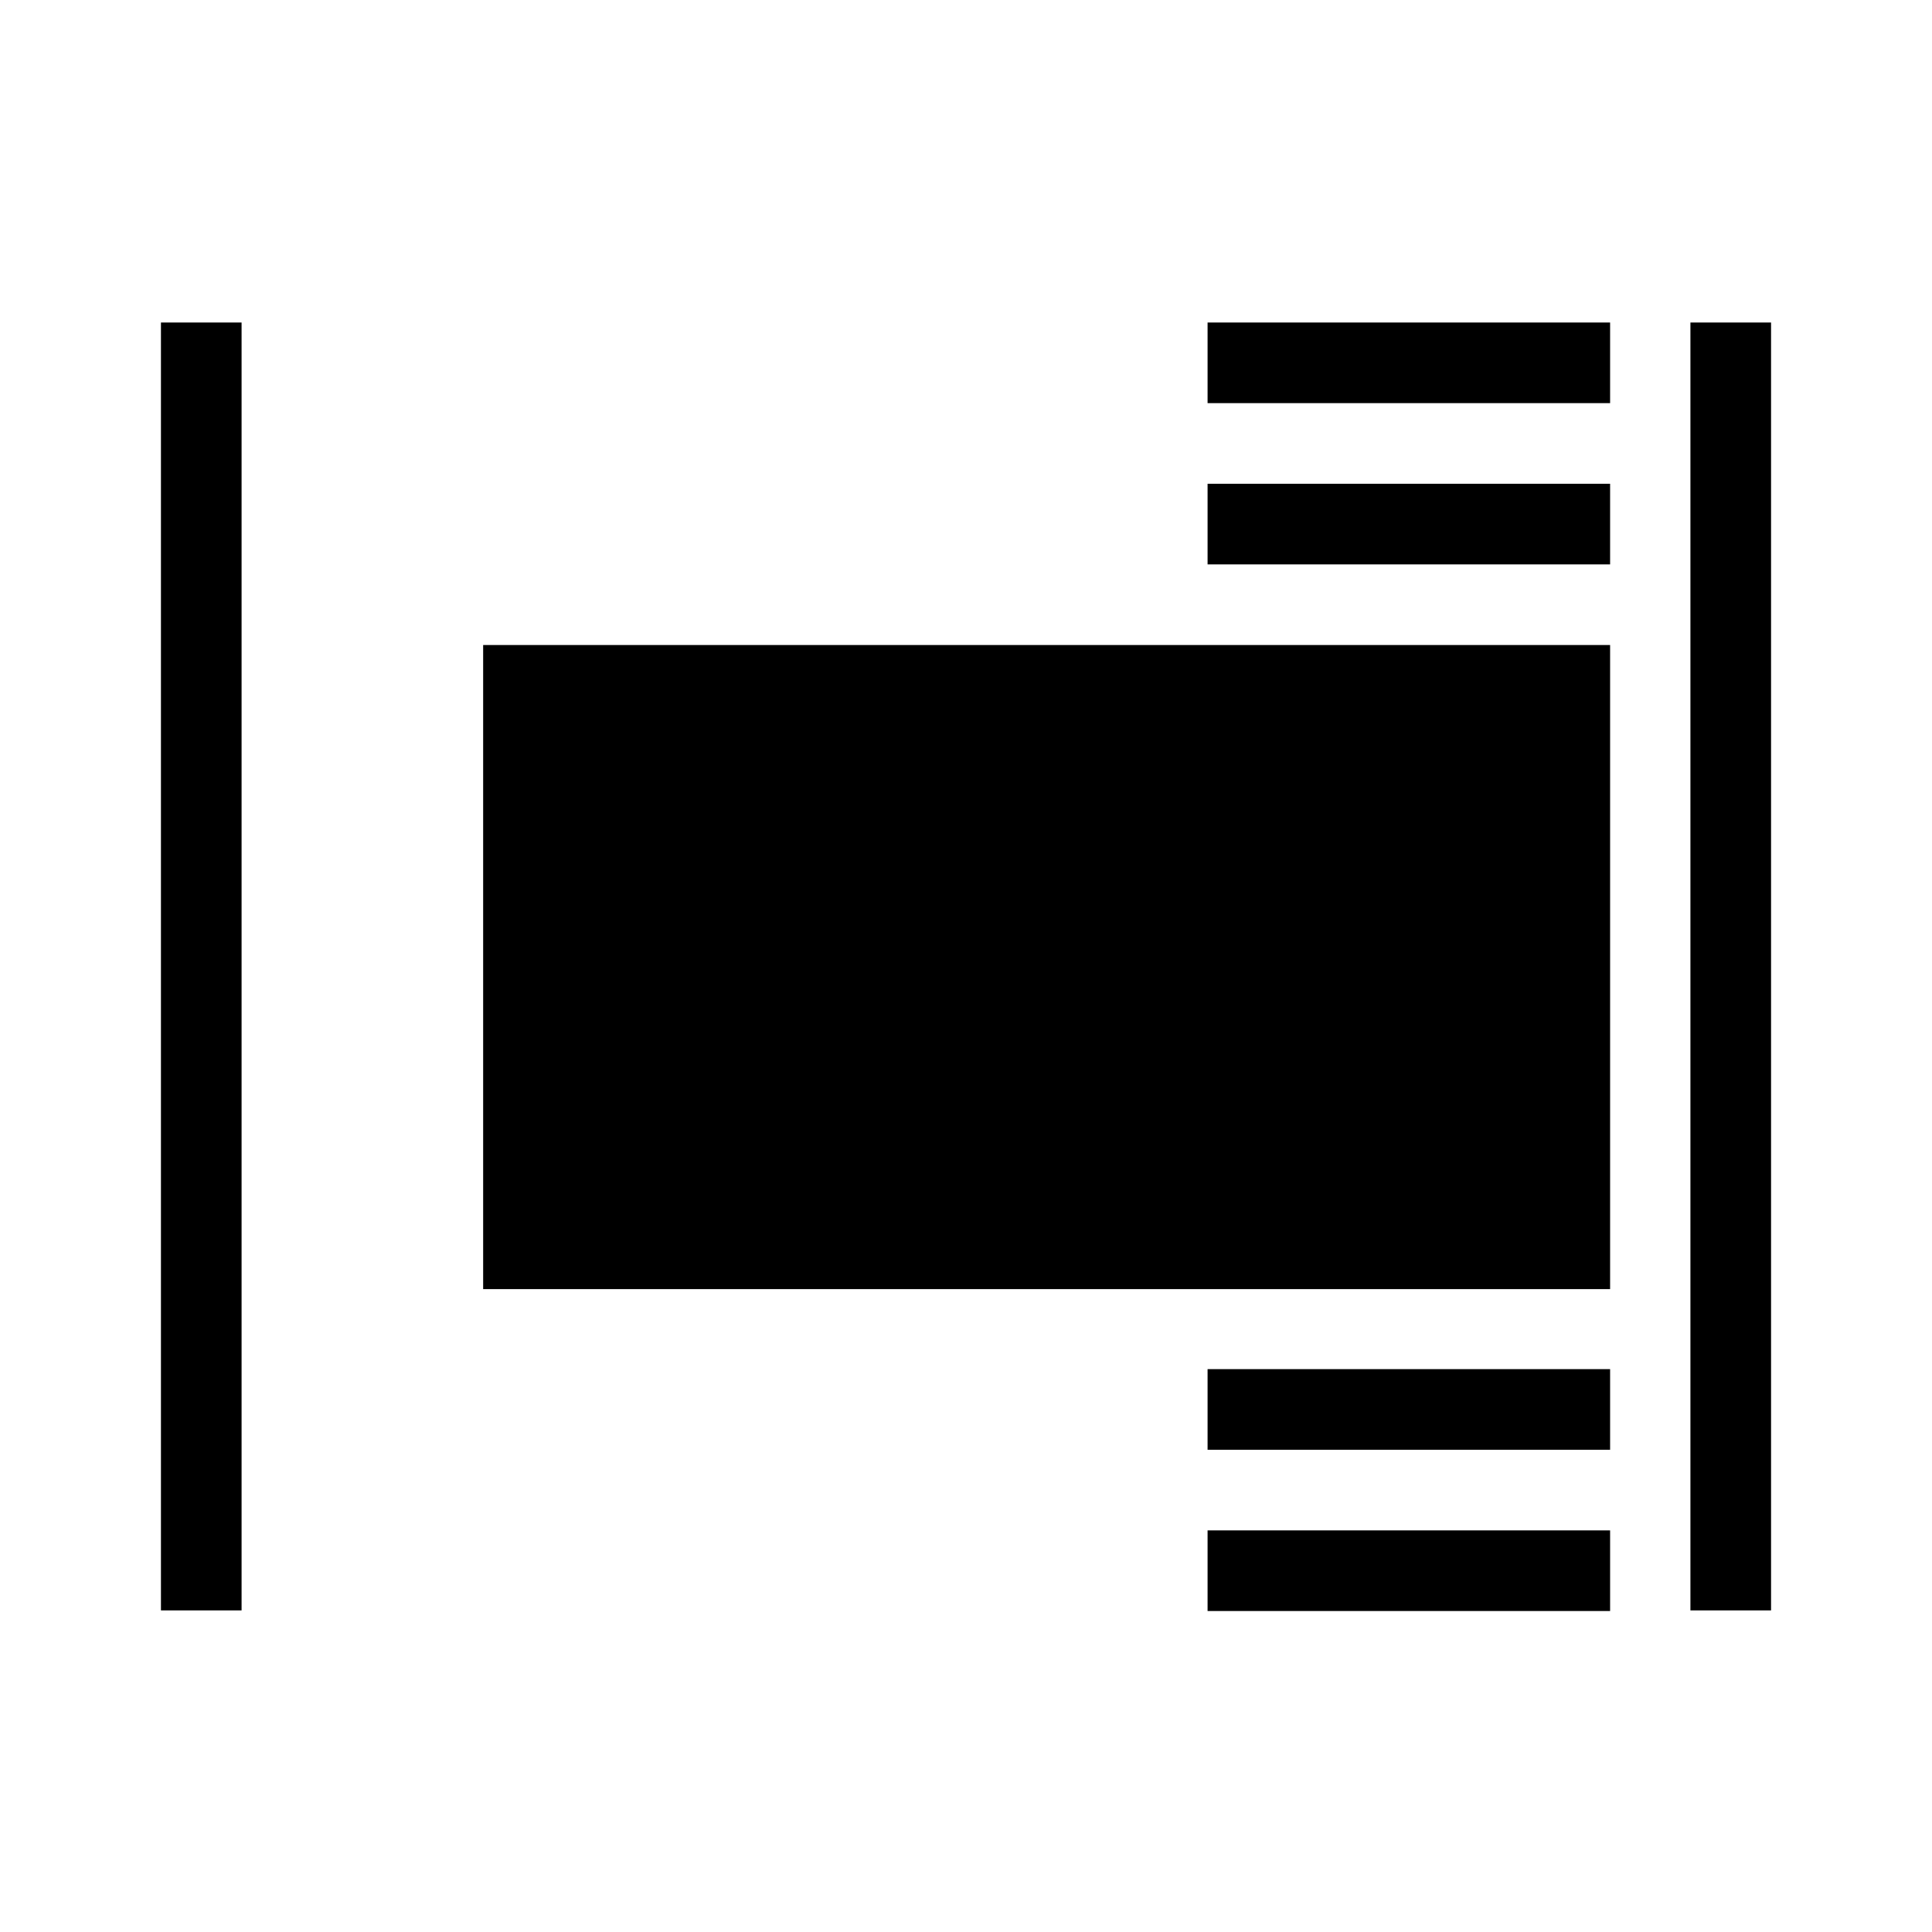 <?xml version="1.0" encoding="UTF-8"?>
<svg width="24" height="24" version="1.1" viewBox="0 0 6.35 6.35" xmlns="http://www.w3.org/2000/svg" xmlns:cc="http://creativecommons.org/ns#" xmlns:dc="http://purl.org/dc/elements/1.1/" xmlns:rdf="http://www.w3.org/1999/02/22-rdf-syntax-ns#">
 <g transform="translate(0 -290.65)" stroke-linecap="square" stroke-linejoin="round">
  <rect transform="scale(-1,1)" x="-5.292" y="292.77" width="3.704" height="2.117" stroke-width=".265" style="paint-order:stroke fill markers"/>
  <rect transform="scale(-1,1)" x="-5.292" y="295.15" width="1.323" height=".265" stroke-width=".237" style="paint-order:stroke fill markers"/>
  <rect transform="scale(-1,1)" x="-5.292" y="295.68" width="1.323" height=".265" stroke-width=".187" style="paint-order:stroke fill markers"/>
  <rect transform="scale(-1,1)" x="-5.292" y="292.24" width="1.323" height=".265" stroke-width=".216" style="paint-order:stroke fill markers"/>
  <rect transform="scale(-1,1)" x="-5.292" y="291.71" width="1.323" height=".265" stroke-width=".374" style="paint-order:stroke fill markers"/>
  <rect x=".529" y="291.71" width=".265" height="4.233" stroke-width=".237" style="paint-order:stroke fill markers"/>
  <rect x="5.556" y="291.71" width=".265" height="4.233" stroke-width=".237" style="paint-order:stroke fill markers"/>
 </g>
</svg>
